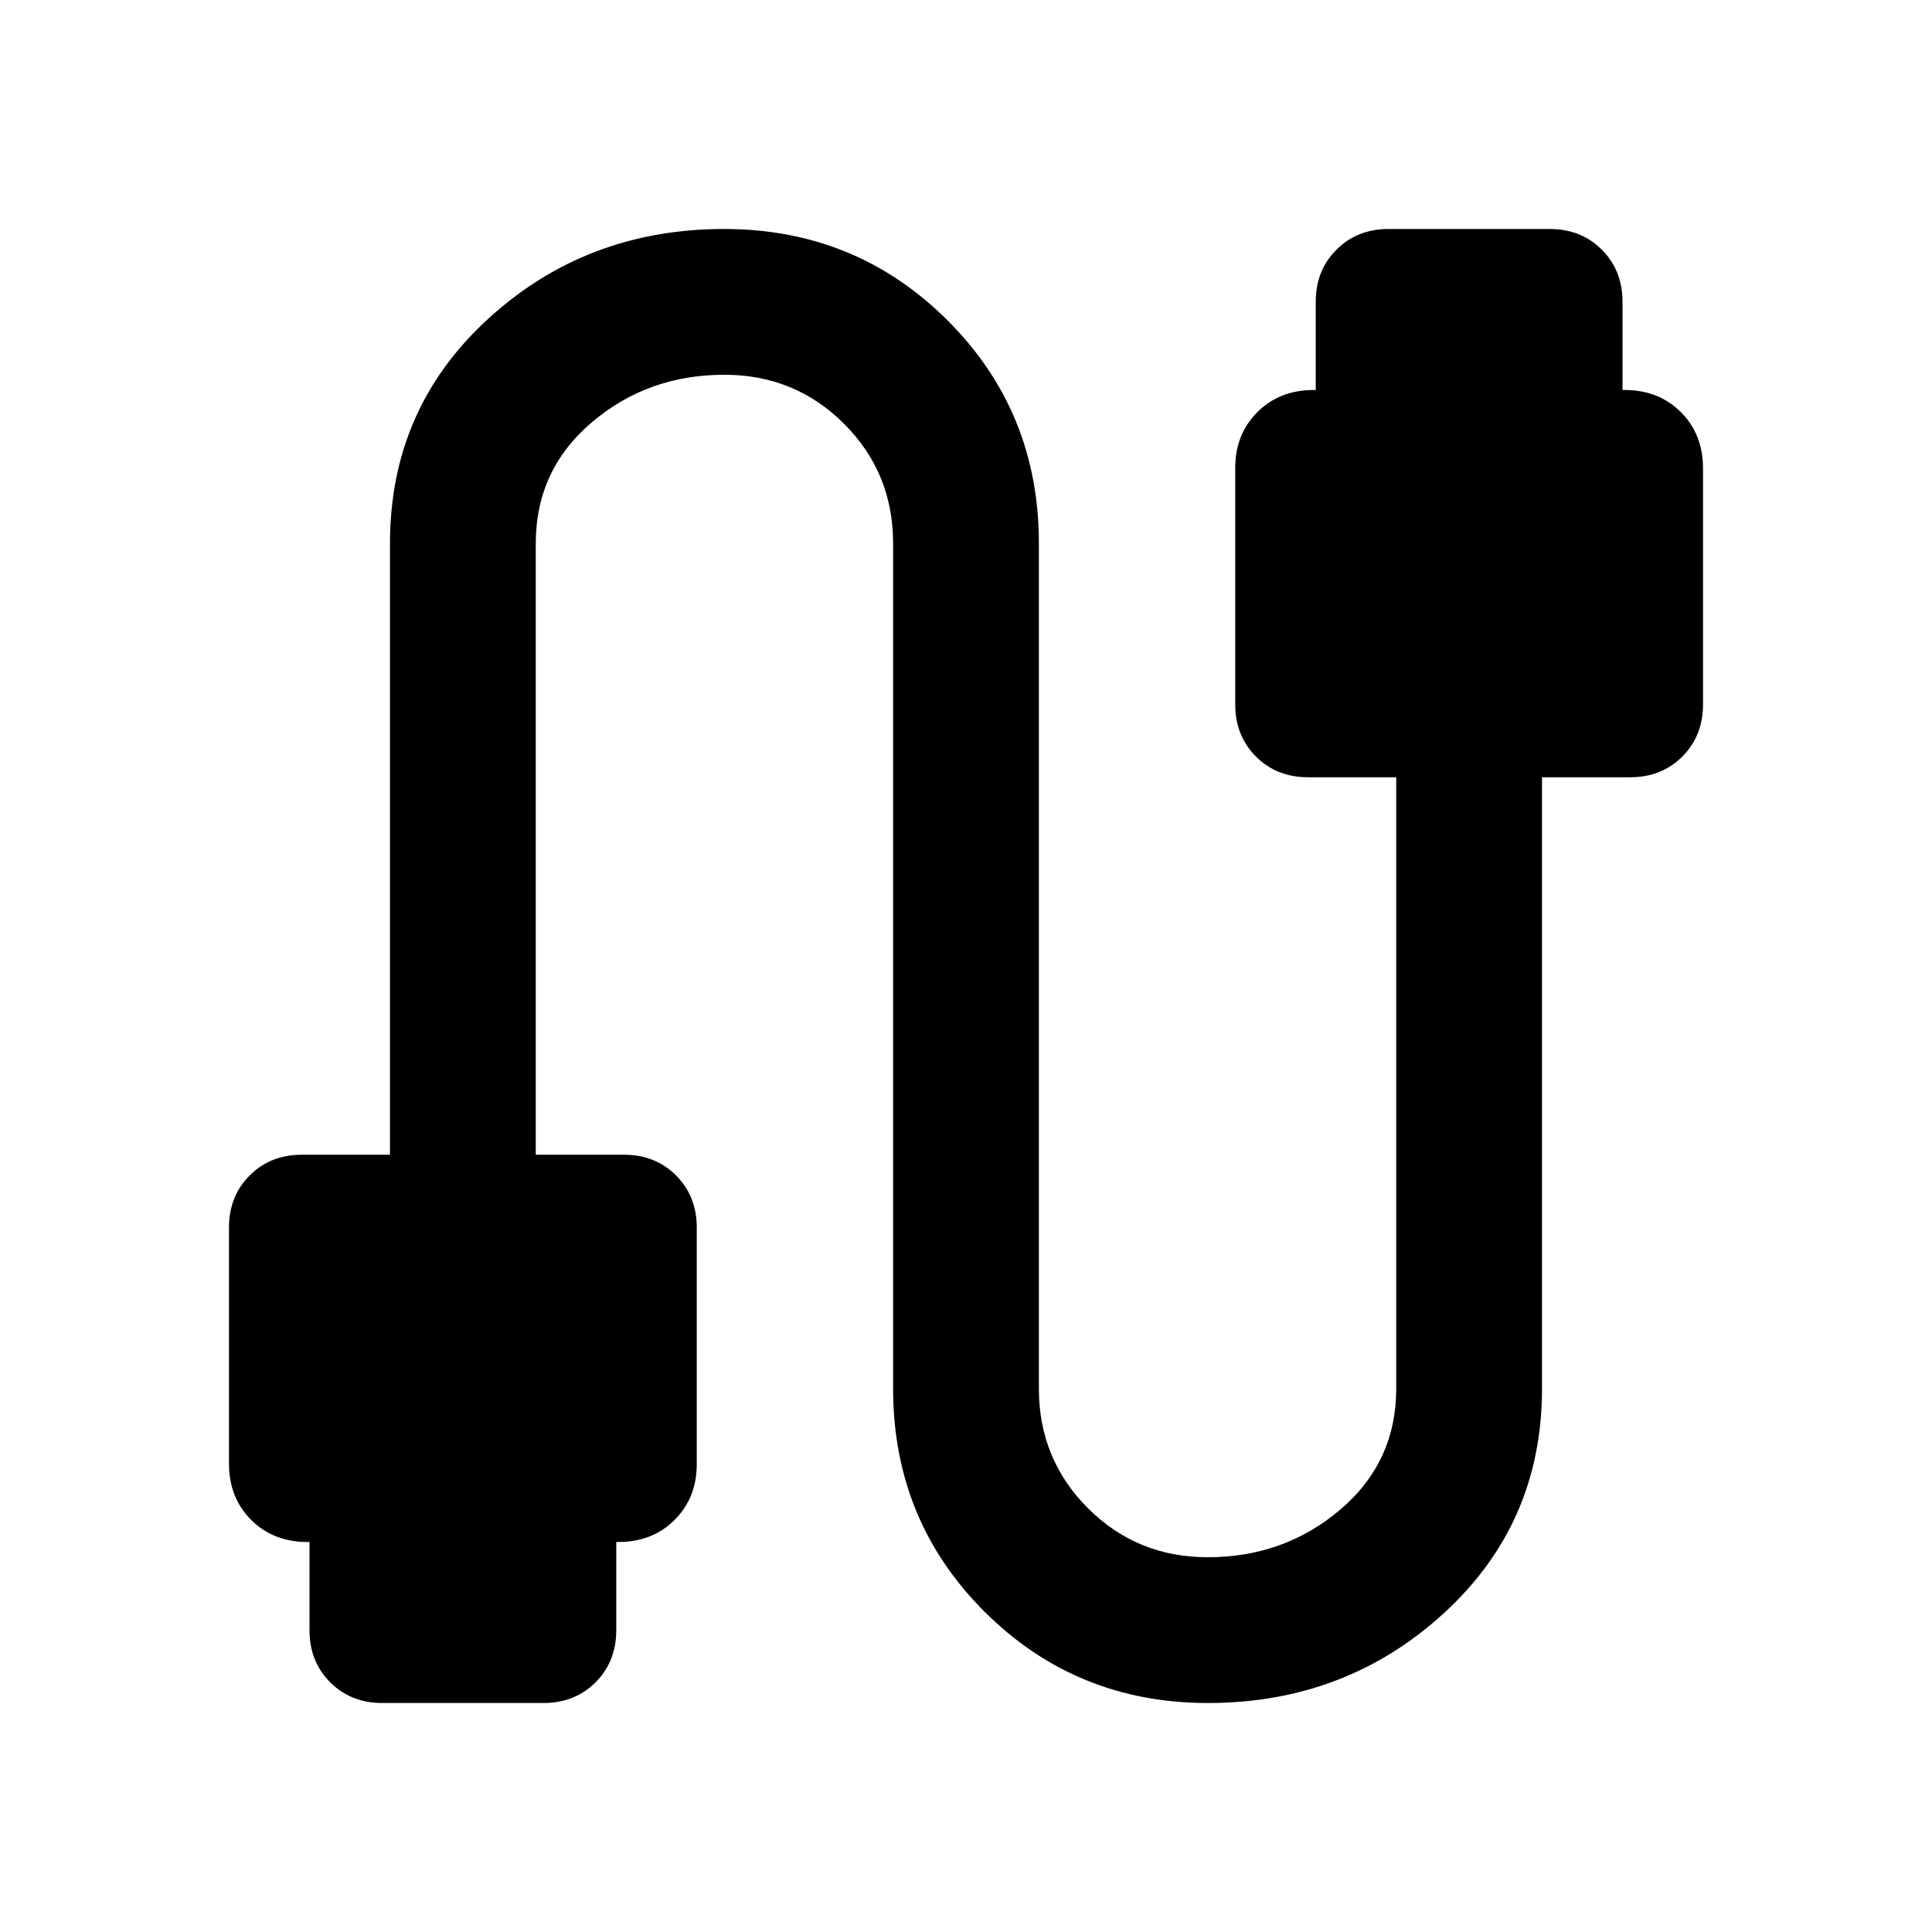 <svg xmlns="http://www.w3.org/2000/svg" width="48" height="48" viewBox="0 96 960 960"><path d="M190 942.218q-15.643 0-25.93-10.288-10.288-10.287-10.288-25.93v-43.782h-1q-17 0-28-11t-11-28V706q0-15.643 10.288-25.93 10.287-10.288 25.93-10.288h43.782V366q0-66.932 48.764-111.575 48.763-44.643 117.239-44.643 65.476 0 110.954 45.327Q516.218 300.435 516.218 366v420q0 35.068 24.379 59.425t59.478 24.357q38.099 0 65.903-23.673 27.804-23.674 27.804-60.109V482.218H650q-15.643 0-25.93-10.288-10.288-10.287-10.288-25.93V328.504q0-16.722 11-27.722t28-11h1V246q0-15.643 10.288-25.93 10.287-10.288 25.93-10.288h80q15.643 0 25.93 10.288 10.288 10.287 10.288 25.93v43.782h1q17 0 28 11t11 28V446q0 15.643-10.288 25.93-10.287 10.288-25.93 10.288h-43.782V786q0 66.932-48.764 111.575-48.763 44.643-117.239 44.643-65.476 0-110.954-45.327Q443.782 851.565 443.782 786V366q0-35.068-24.379-59.425t-59.478-24.357q-38.099 0-65.903 23.673-27.804 23.674-27.804 60.109v303.782H310q15.643 0 25.93 10.288 10.288 10.287 10.288 25.93v117.496q0 16.722-11 27.722t-28 11h-1V906q0 15.643-10.288 25.93-10.287 10.288-25.93 10.288h-80Z"/></svg>